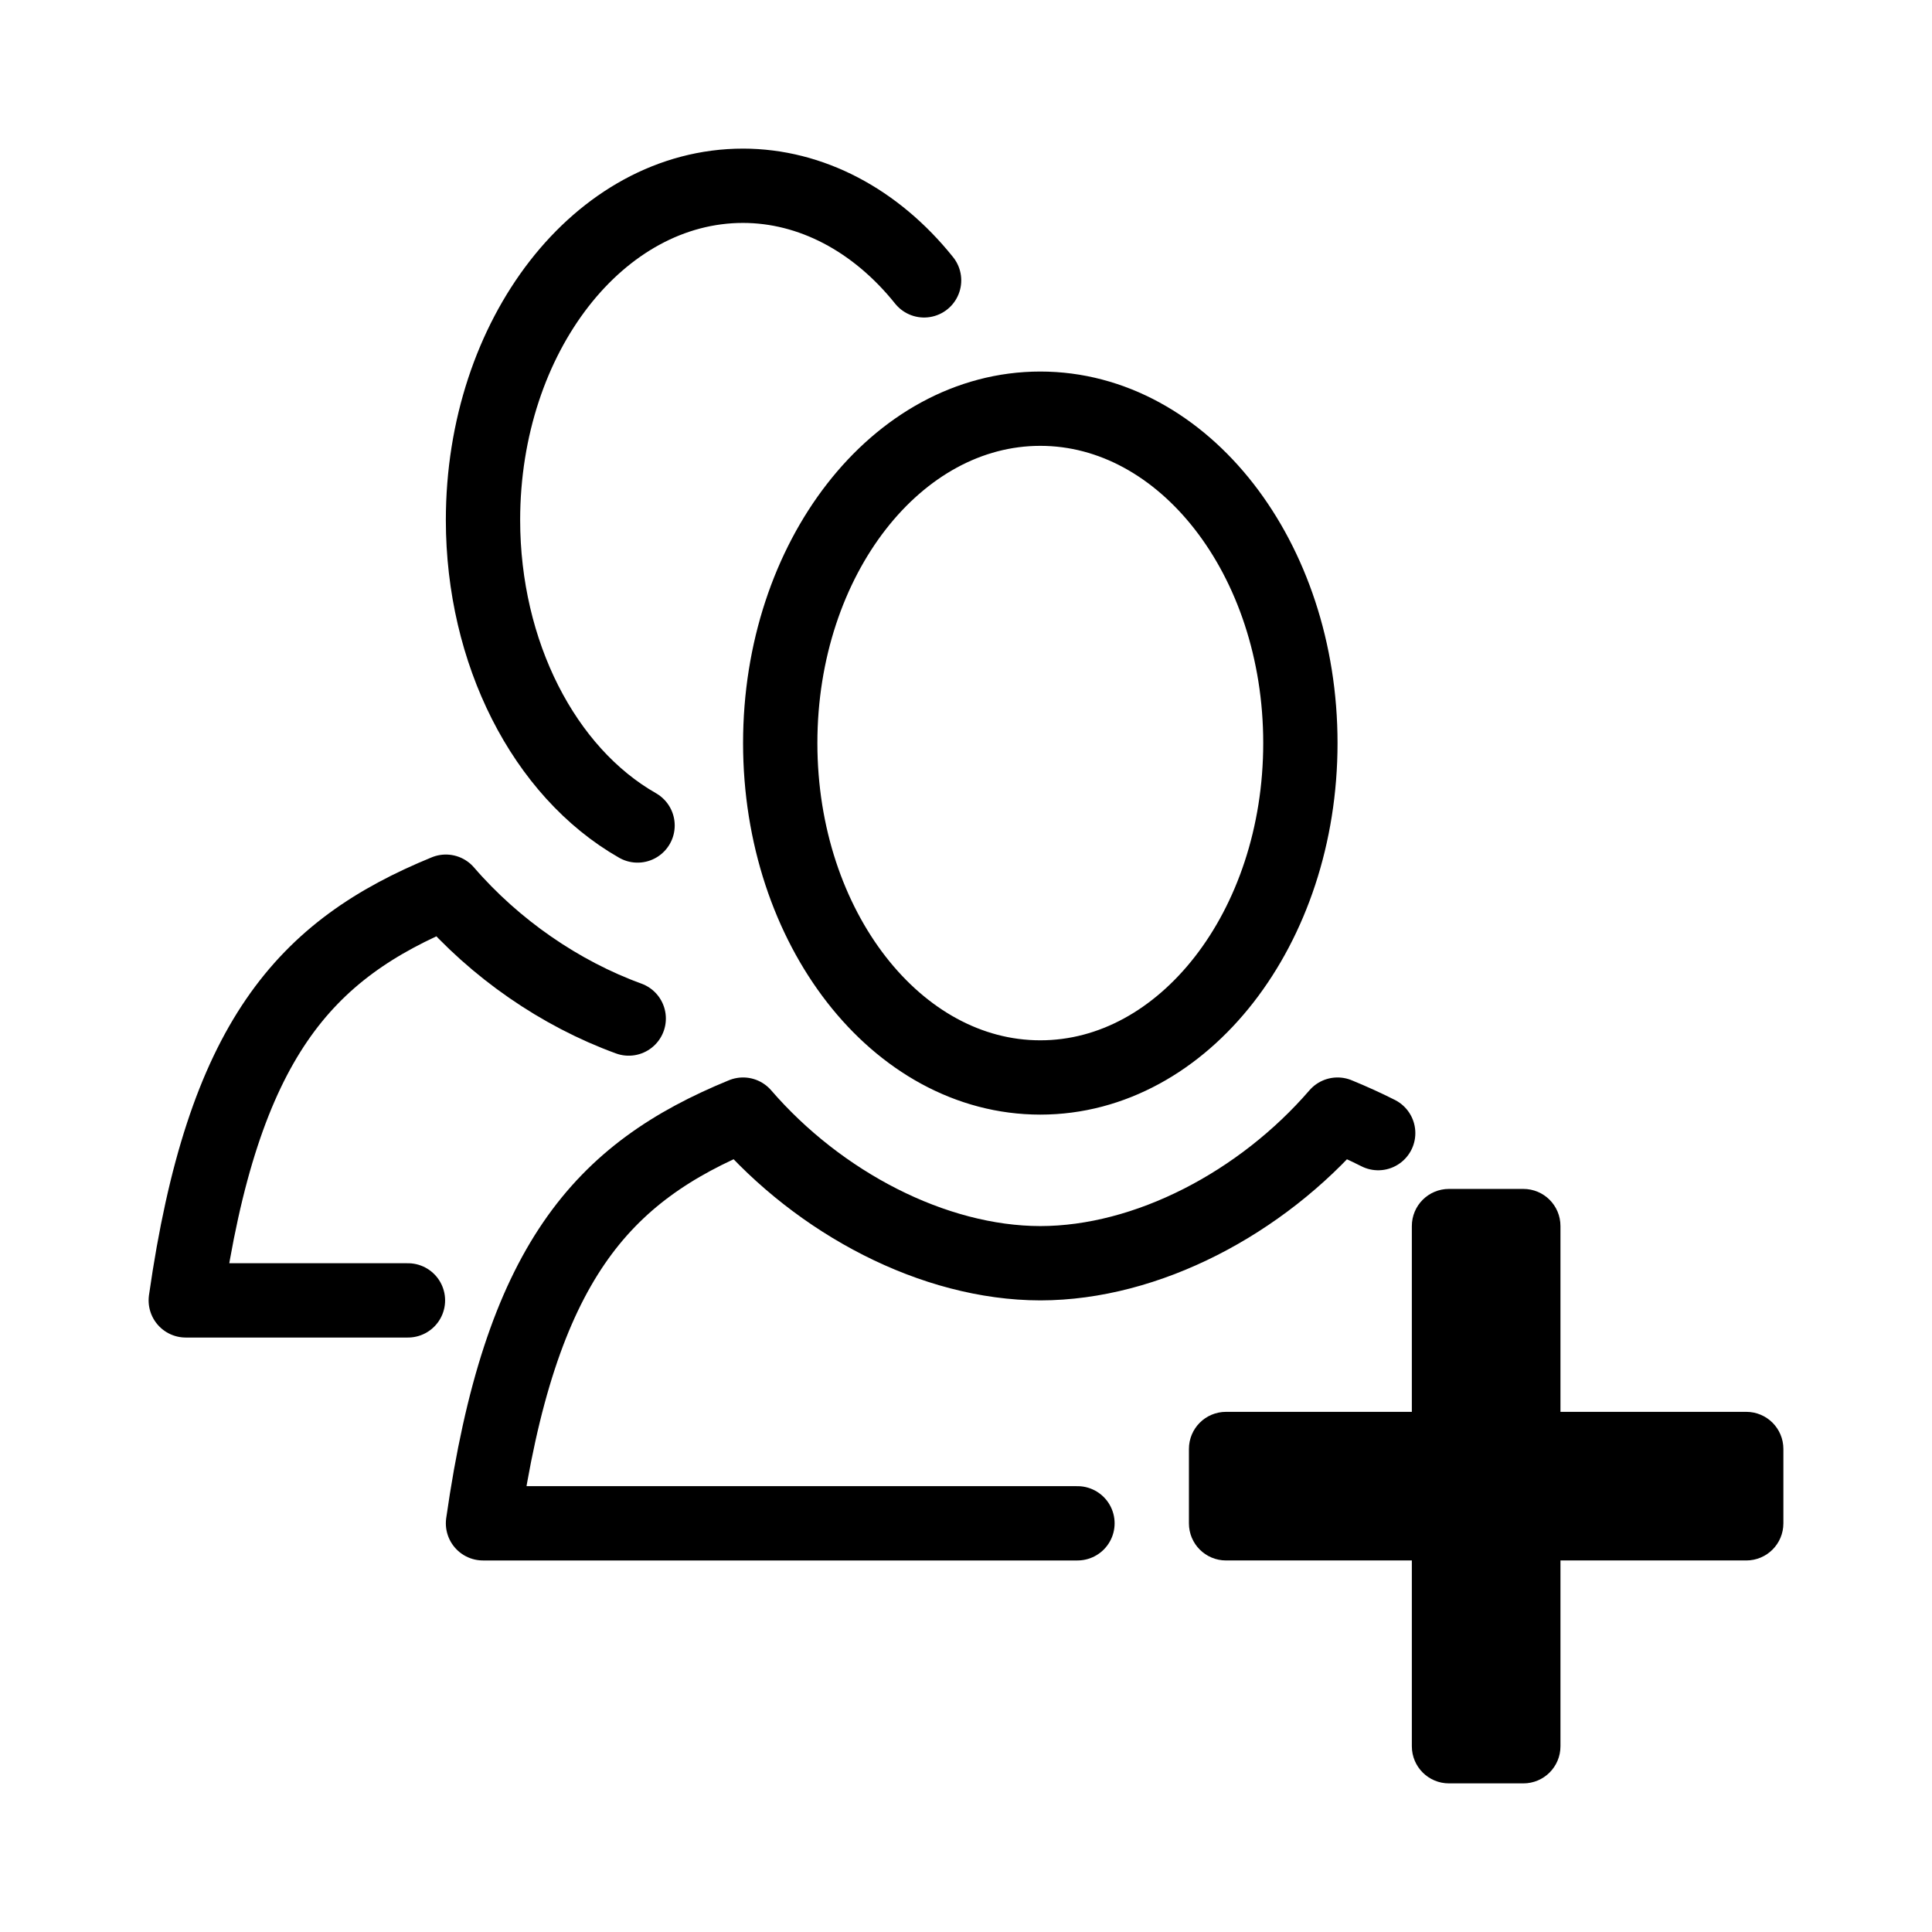 <svg width="26" height="26" viewBox="0 0 26 26" xmlns="http://www.w3.org/2000/svg">
<path d="M 8.461,13.707 C 7.538,13.371 6.662,12.767 6,12 4.096,12.78 3,14 2.5,17.5 H 5.49 M 12.436,3.773 C 11.783,2.958 10.91,2.501 10,2.5 8.067,2.5 6.5,4.515 6.5,7 c 0.001,1.778 0.816,3.388 2.08,4.109 m 9.967,4.14 C 18.373,15.161 18.19,15.078 18,15 c -1.027,1.189 -2.562,1.999 -4,2 -1.437,-0.002 -2.974,-0.812 -4,-2 -1.904,0.78 -3,2 -3.5,5.5 h 8 m 3,-10.5 c 0,2.485 -1.567,4.5 -3.5,4.5 -1.933,0 -3.5,-2.015 -3.5,-4.5 0,-2.485 1.567,-4.5 3.5,-4.5 1.933,0 3.5,2.015 3.5,4.5 z" transform="" style="opacity: 1; fill: none; fill-opacity: 1; stroke: #000000; stroke-width: 1; stroke-linecap: round; stroke-linejoin: round; stroke-miterlimit: 4; stroke-dasharray: none; stroke-dashoffset: 0; stroke-opacity: 1;" />
<path d="m 19.5,16 h 1 c 0.277,0 0.5,0.223 0.5,0.5 V 19 h 2.5 c 0.277,0 0.5,0.223 0.5,0.5 v 1 C 24,20.777 23.777,21 23.5,21 H 21 v 2.5 c 0,0.277 -0.223,0.5 -0.5,0.5 h -1 C 19.223,24 19,23.777 19,23.5 V 21 H 16.5 C 16.223,21 16,20.777 16,20.5 v -1 C 16,19.223 16.223,19 16.5,19 H 19 V 16.5 C 19,16.223 19.223,16 19.5,16 Z" transform="" style="opacity: 1; fill: #000000; fill-opacity: 1; stroke: none; stroke-width: 2; stroke-linecap: round; stroke-linejoin: round; stroke-miterlimit: 4; stroke-dasharray: none; stroke-dashoffset: 0; stroke-opacity: 1;" />
</svg>